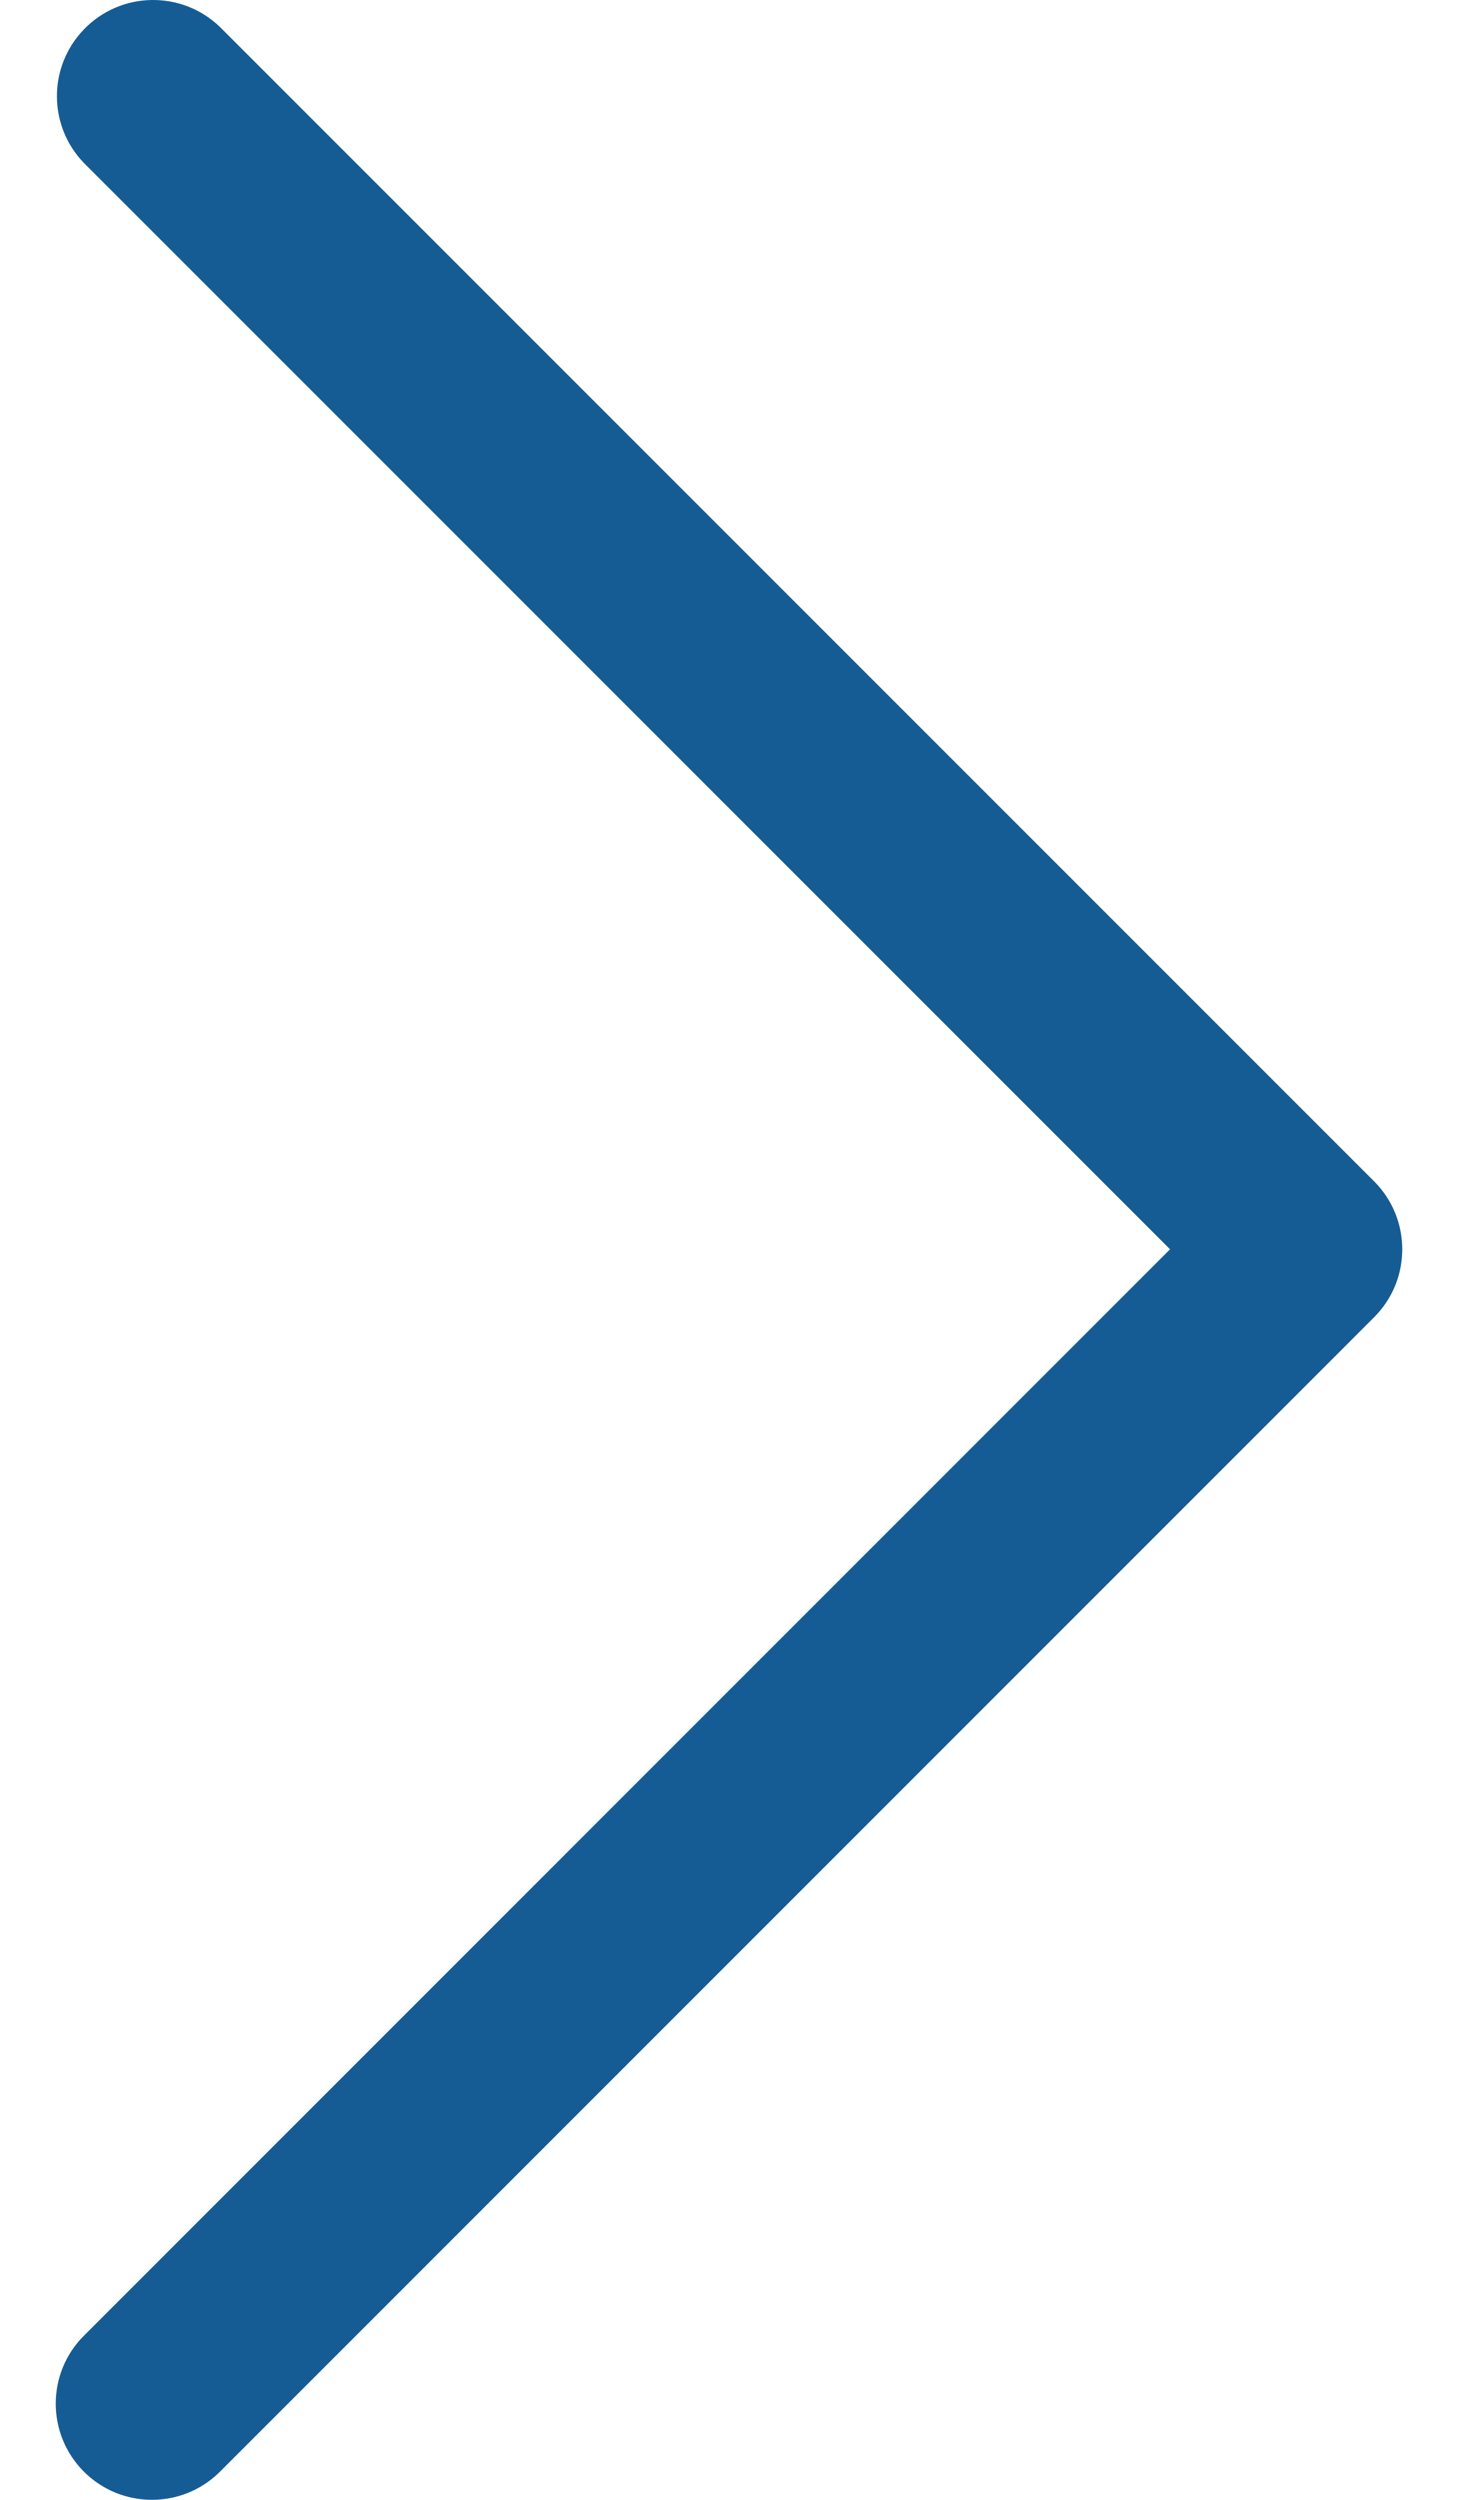 <svg width="14" height="24" viewBox="0 0 14 24" fill="none" xmlns="http://www.w3.org/2000/svg">
<path d="M13.194 11.341L2.112 0.259C1.745 -0.095 1.16 -0.085 0.806 0.282C0.46 0.64 0.46 1.207 0.806 1.565L11.235 11.994L0.806 22.424C0.445 22.784 0.445 23.369 0.806 23.73C1.167 24.09 1.751 24.09 2.112 23.73L13.194 12.647C13.555 12.287 13.555 11.702 13.194 11.341Z" fill="#155C95"/>
</svg>
